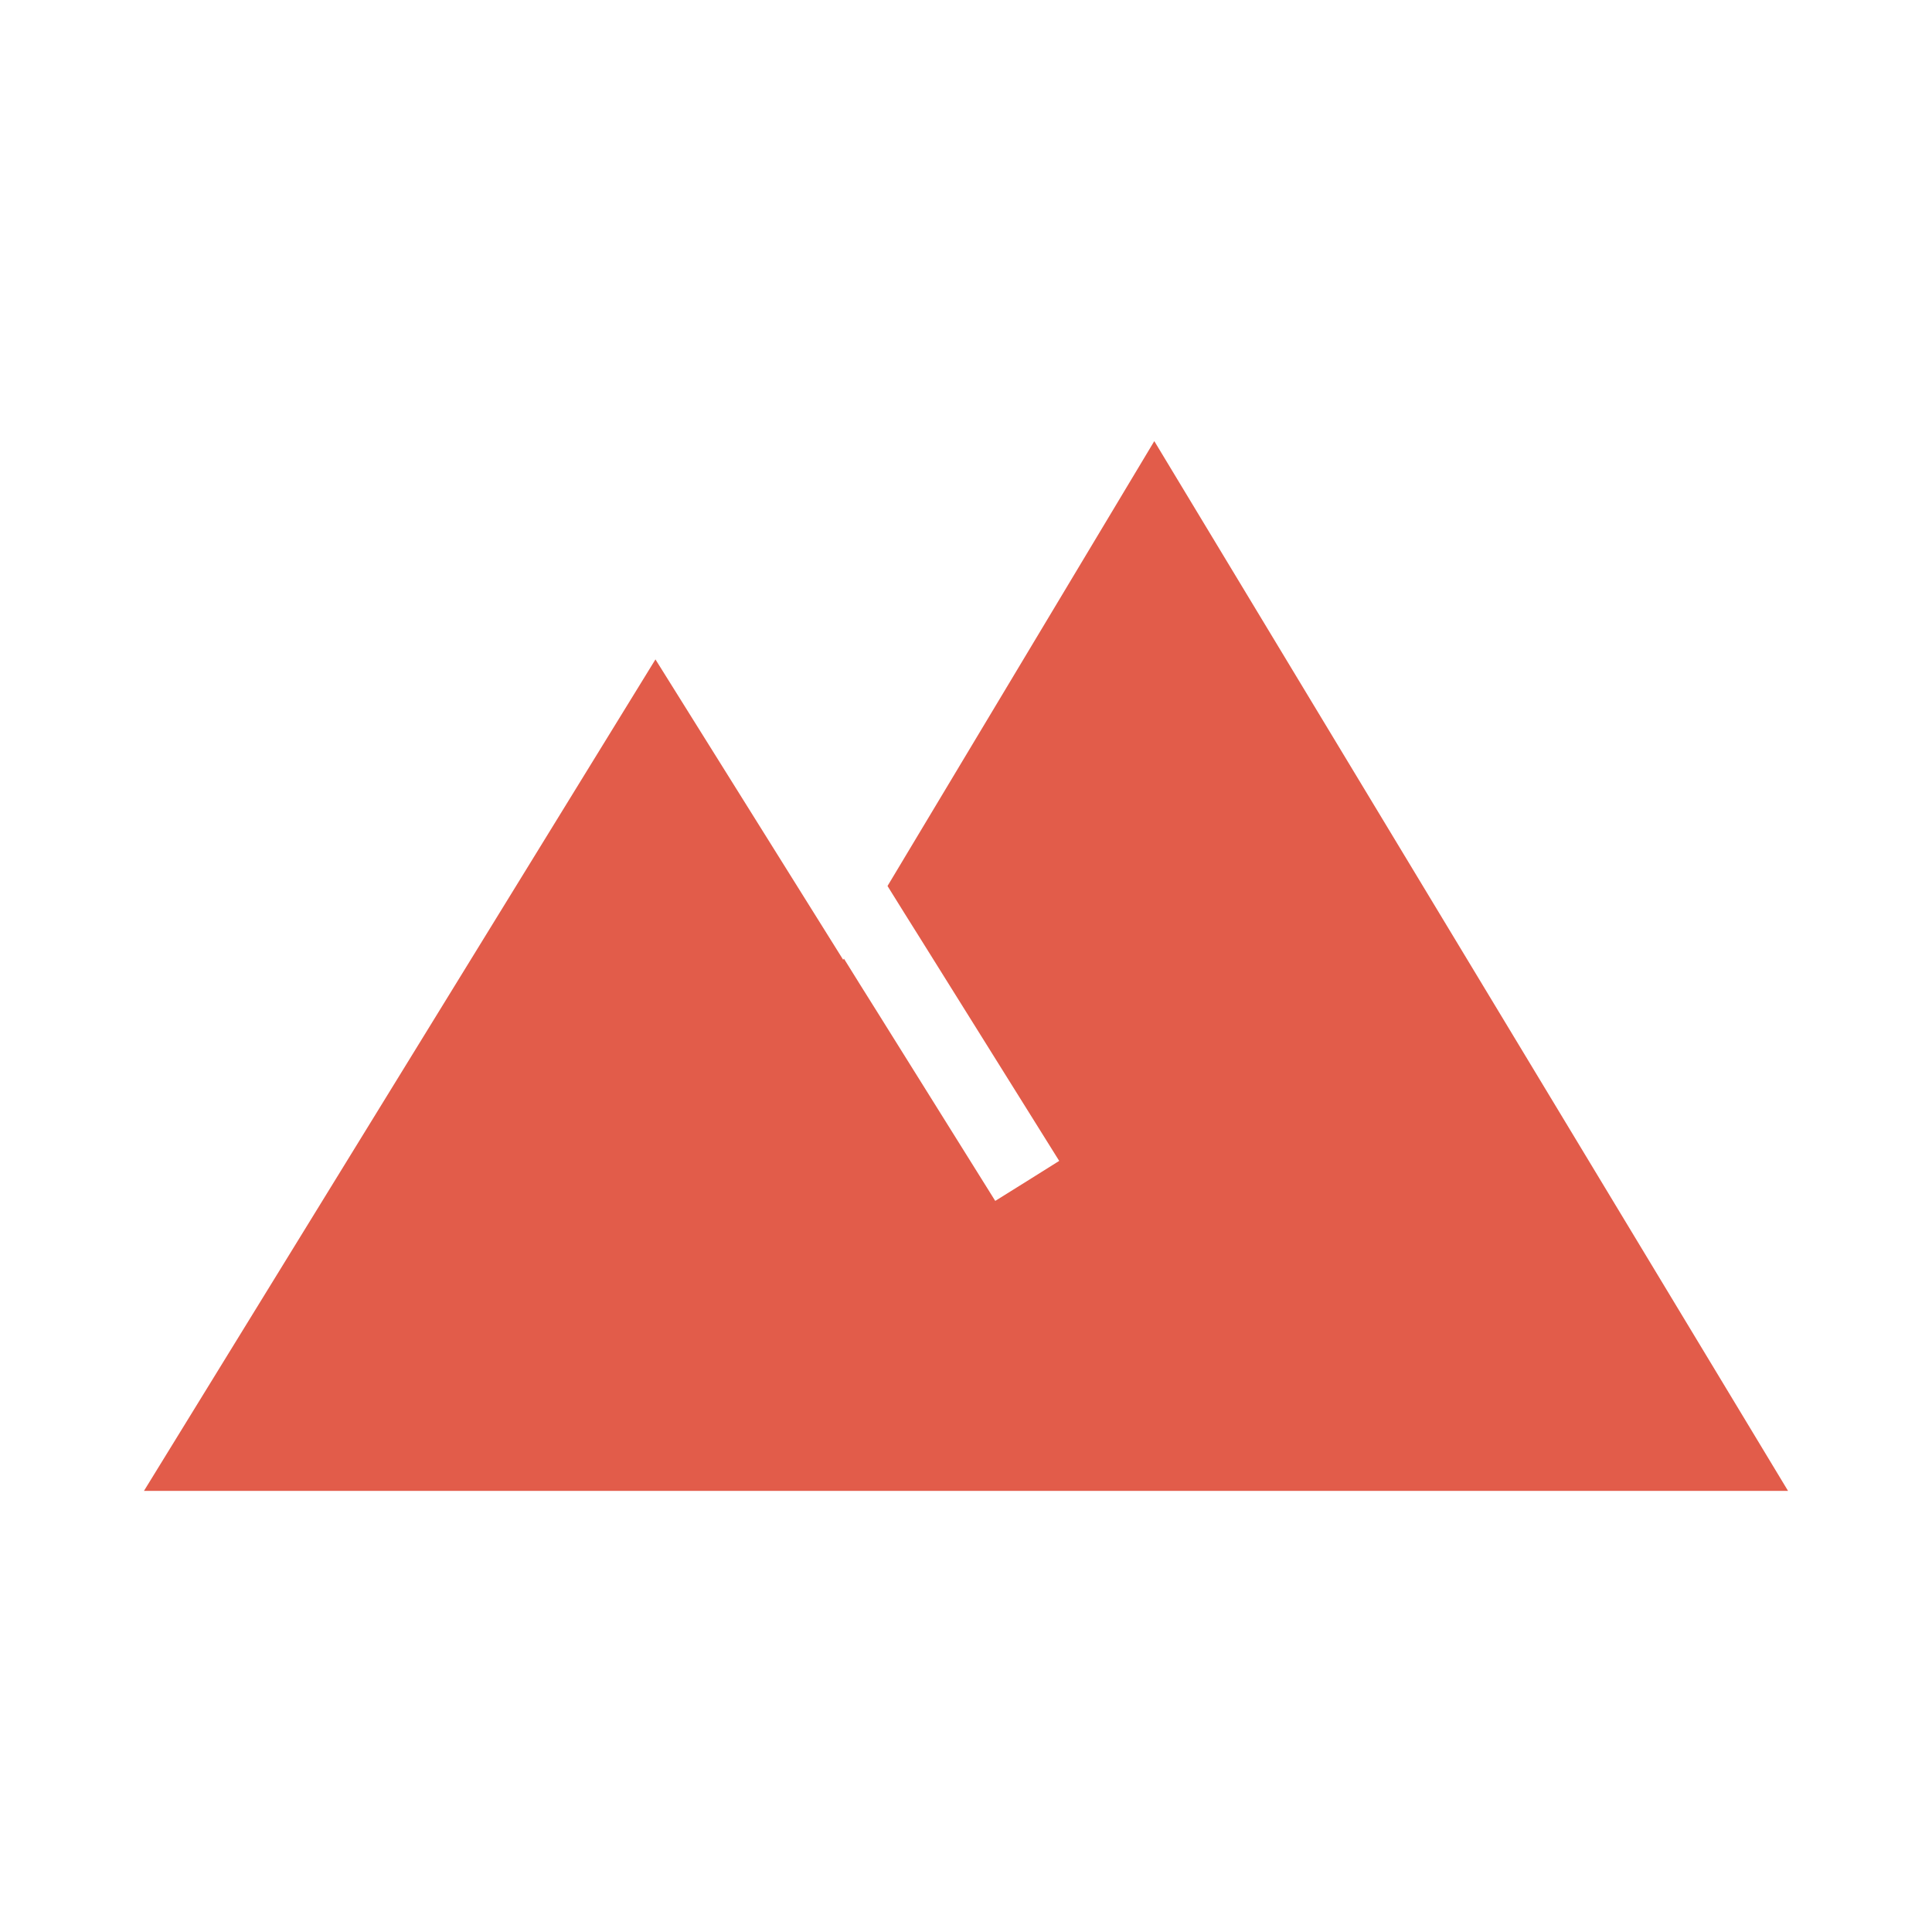 <svg fill="#e25c4a" viewBox="0 0 1024 1024" xmlns="http://www.w3.org/2000/svg">
    <path d="M947.7 790.2H76.3l271.1-440.7 99.5 159.2.4-.6 8.9 14.3 8.9 14.2 62.4 99.9 17-10.6 16.9-10.6-73.2-117.2-8.9-14.2-8.9-14.3 141.4-235.8z"/>
</svg>

